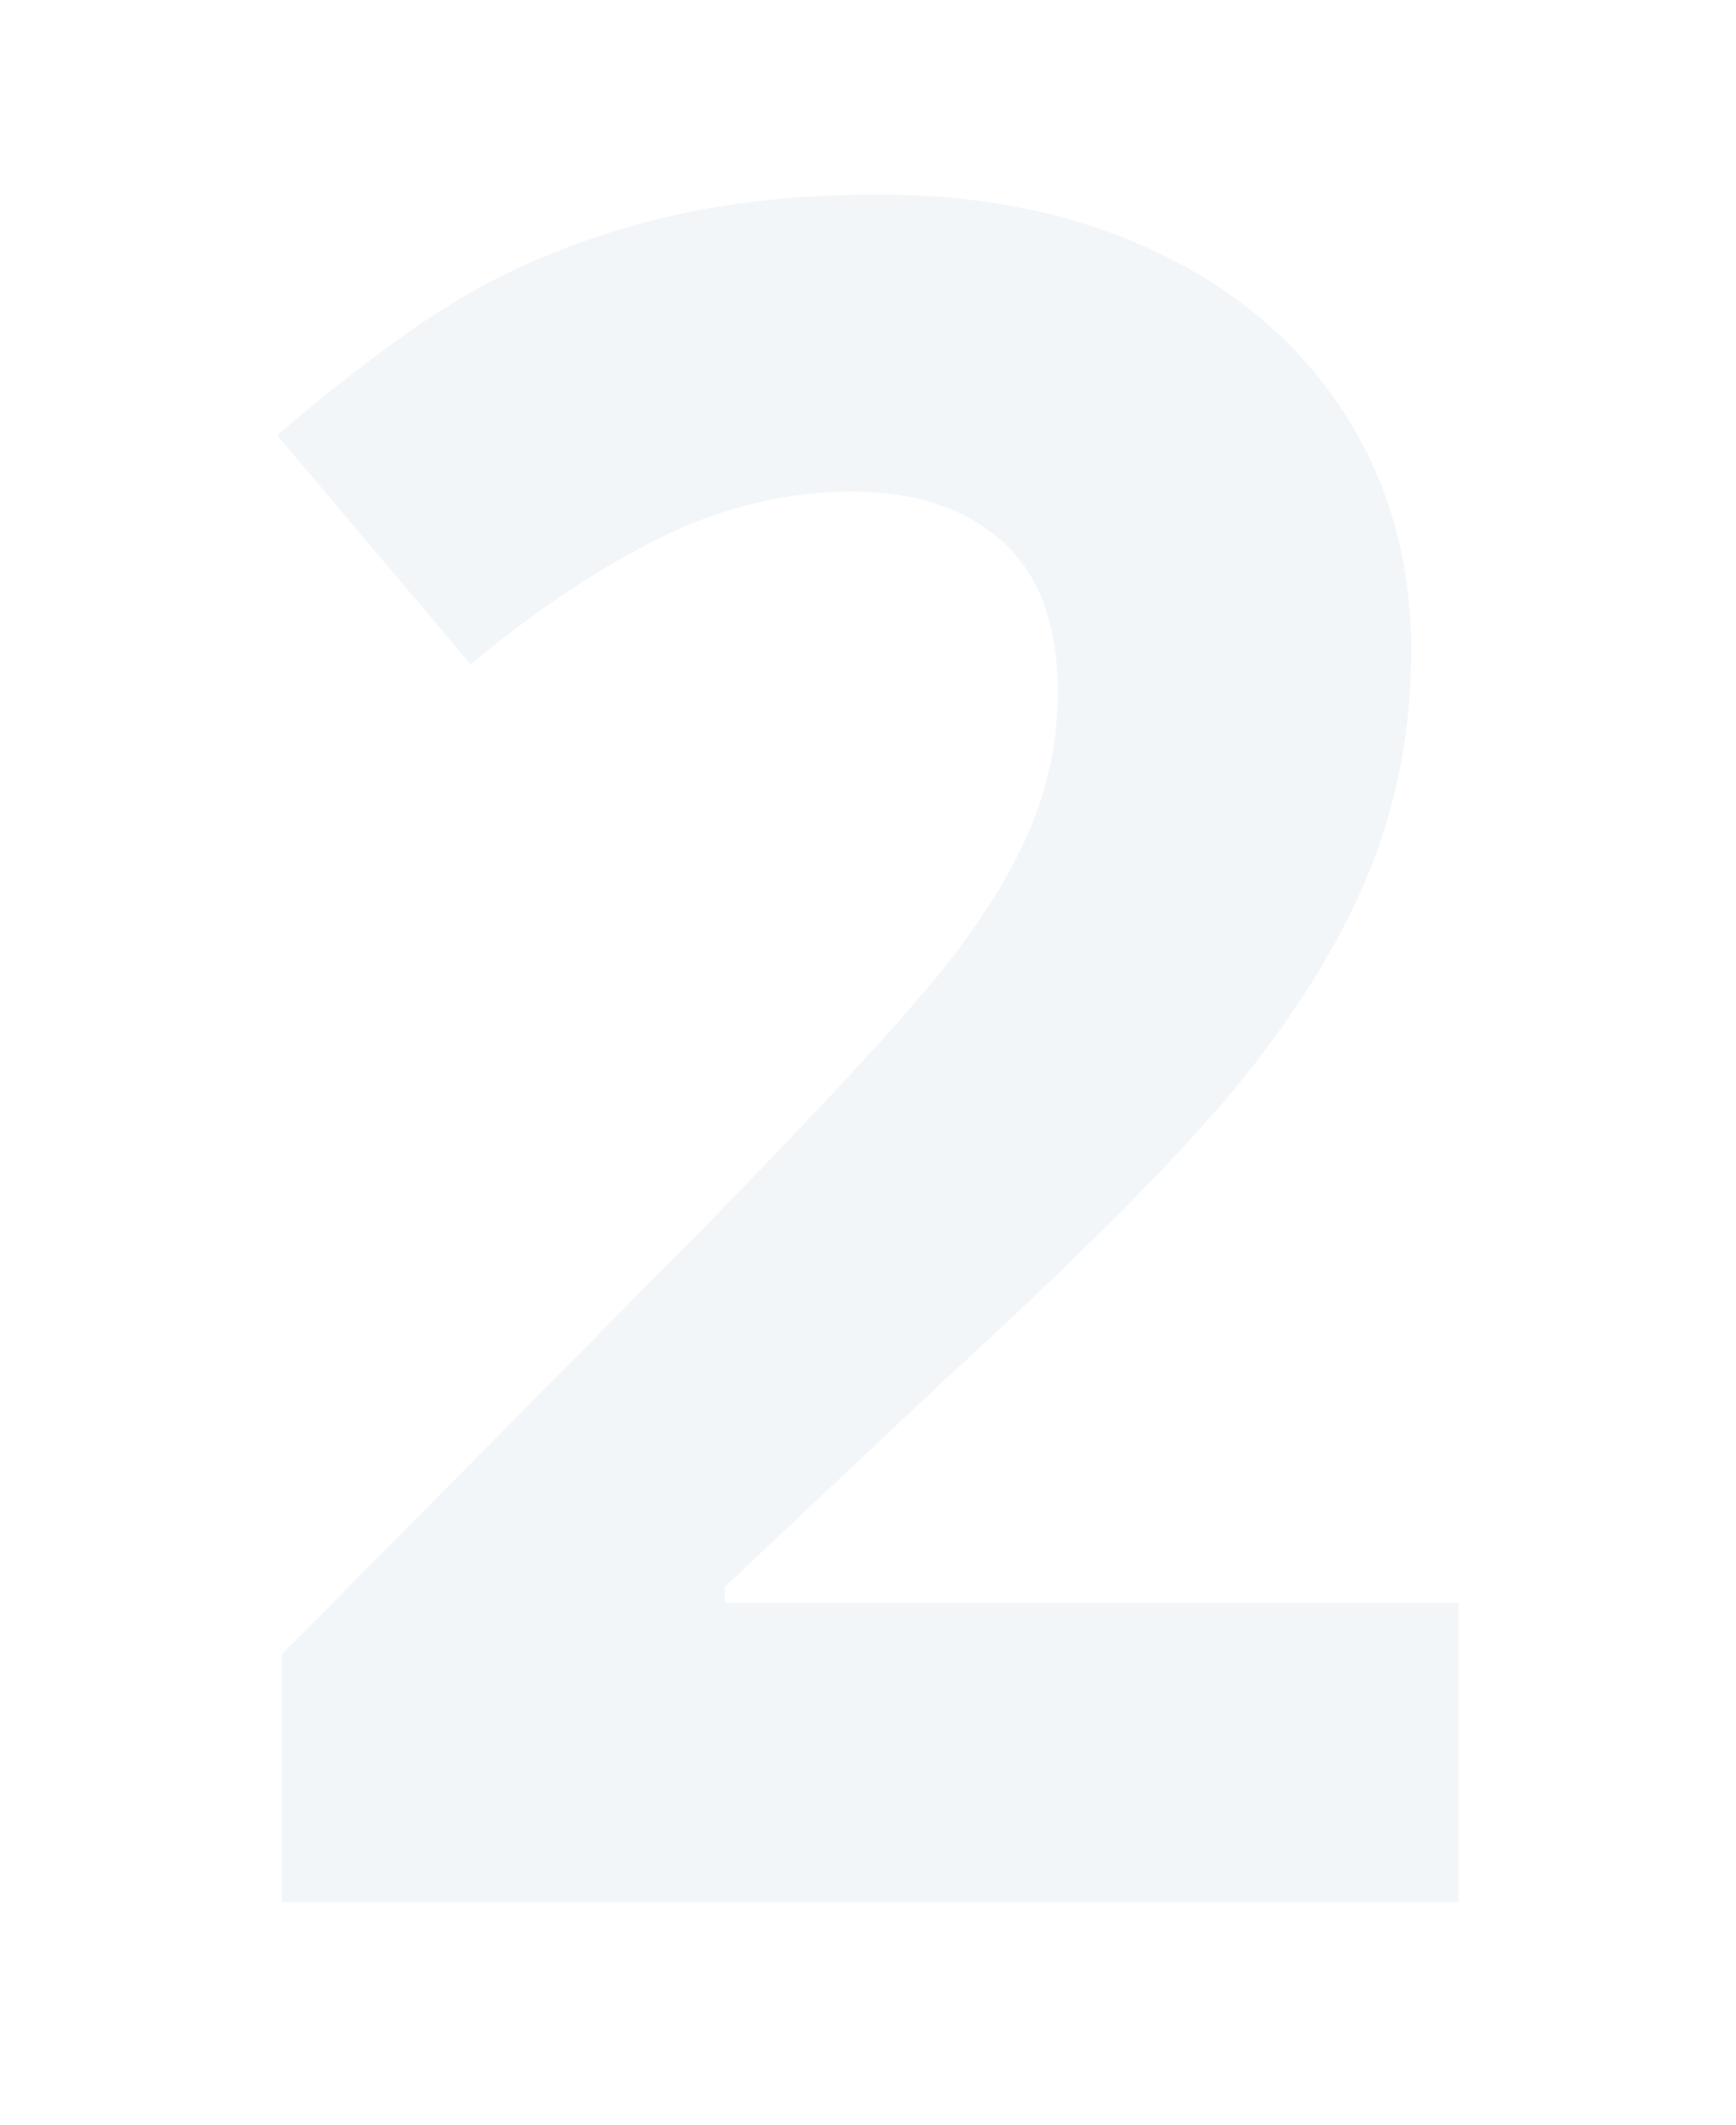 <?xml version="1.0" encoding="utf-8"?>
<!-- Generator: Adobe Illustrator 16.0.0, SVG Export Plug-In . SVG Version: 6.00 Build 0)  -->
<!DOCTYPE svg PUBLIC "-//W3C//DTD SVG 1.1//EN" "http://www.w3.org/Graphics/SVG/1.1/DTD/svg11.dtd">
<svg version="1.1" id="Calque_1" xmlns="http://www.w3.org/2000/svg" xmlns:xlink="http://www.w3.org/1999/xlink" x="0px" y="0px"
	 width="169.333px" height="207.292px" viewBox="0 0 169.333 207.292" enable-background="new 0 0 169.333 207.292"
	 xml:space="preserve">
<g opacity="0.07">
	<path fill="#4271AA" d="M142.257,185.524H27.481v-24.146l41.216-41.665C80.9,107.211,88.874,98.544,92.618,93.715
		c3.743-4.829,6.438-9.302,8.086-13.42c1.646-4.117,2.471-8.384,2.471-12.803c0-6.587-1.816-11.492-5.447-14.712
		c-3.632-3.218-8.479-4.829-14.543-4.829c-6.365,0-12.542,1.46-18.53,4.38c-5.991,2.92-12.241,7.075-18.755,12.466L27.032,42.448
		c8.086-6.887,14.786-11.753,20.103-14.6c5.315-2.844,11.118-5.034,17.407-6.57c6.289-1.534,13.326-2.302,21.113-2.302
		c10.256,0,19.316,1.873,27.178,5.615c7.861,3.745,13.963,8.984,18.306,15.723c4.341,6.738,6.514,14.451,6.514,23.135
		c0,7.563-1.33,14.656-3.987,21.282c-2.658,6.626-6.776,13.42-12.354,20.383c-5.578,6.963-15.404,16.884-29.479,29.761
		l-21.113,19.878v1.572h71.538V185.524z"/>
</g>
<g>
</g>
<g>
</g>
<g>
</g>
<g>
</g>
<g>
</g>
<g>
</g>
</svg>
